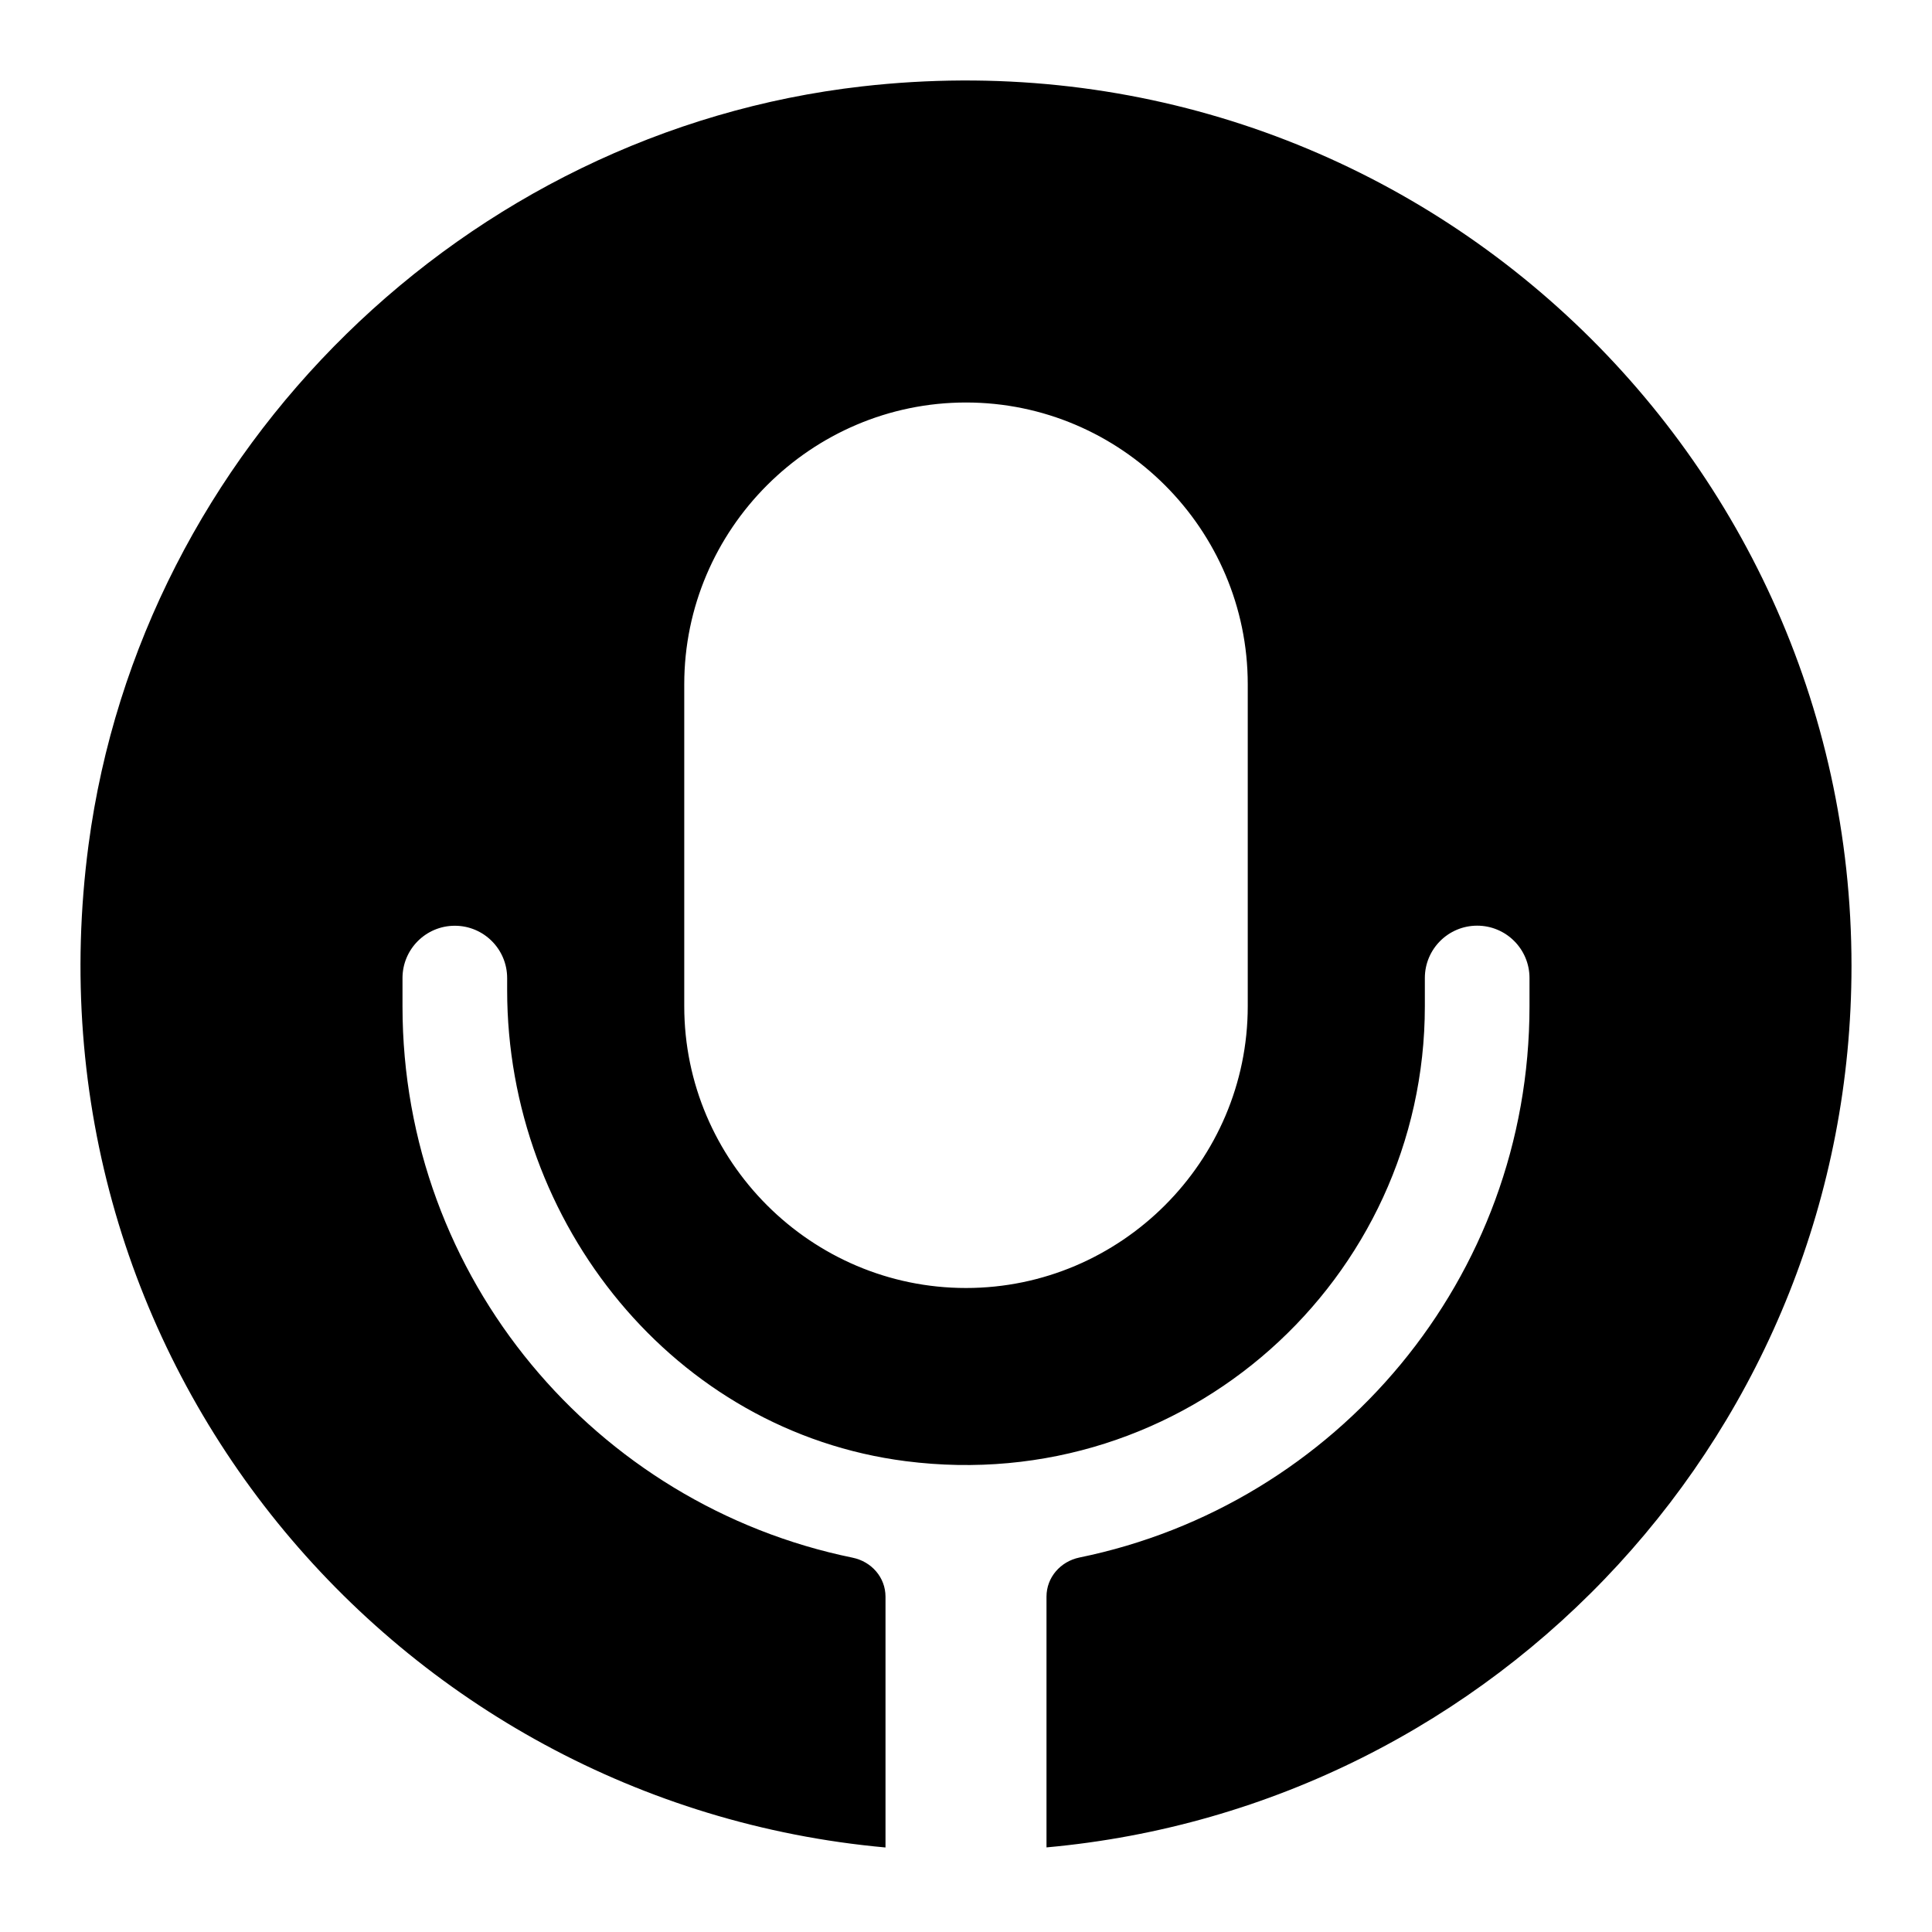 <svg viewBox="0 0 24 24"><path d="M10.711 1.073C5.783 1.633 1.753 5.577 1.1 10.494C0.251 16.894 4.91 22.4 11 22.95V19.835C11 19.595 10.826 19.398 10.591 19.35C7.402 18.697 5 15.882 5 12.5V12.15C5 11.791 5.291 11.5 5.65 11.5C6.009 11.5 6.3 11.791 6.3 12.15V12.301C6.3 15.198 8.377 17.783 11.25 18.151C14.726 18.597 17.7 15.889 17.7 12.499V12.149C17.7 11.79 17.991 11.499 18.35 11.499C18.709 11.499 19 11.79 19 12.149V12.499C19 15.882 16.598 18.696 13.409 19.348C13.174 19.397 13 19.594 13 19.834V22.949C18.606 22.443 23 17.737 23 11.999C23 5.501 17.363 0.318 10.711 1.073ZM15.5 12.5C15.5 14.425 13.925 16 12 16C10.075 16 8.5 14.425 8.5 12.5V8.5C8.5 6.575 10.075 5 12 5C13.925 5 15.5 6.575 15.5 8.5V12.5Z"/></svg>